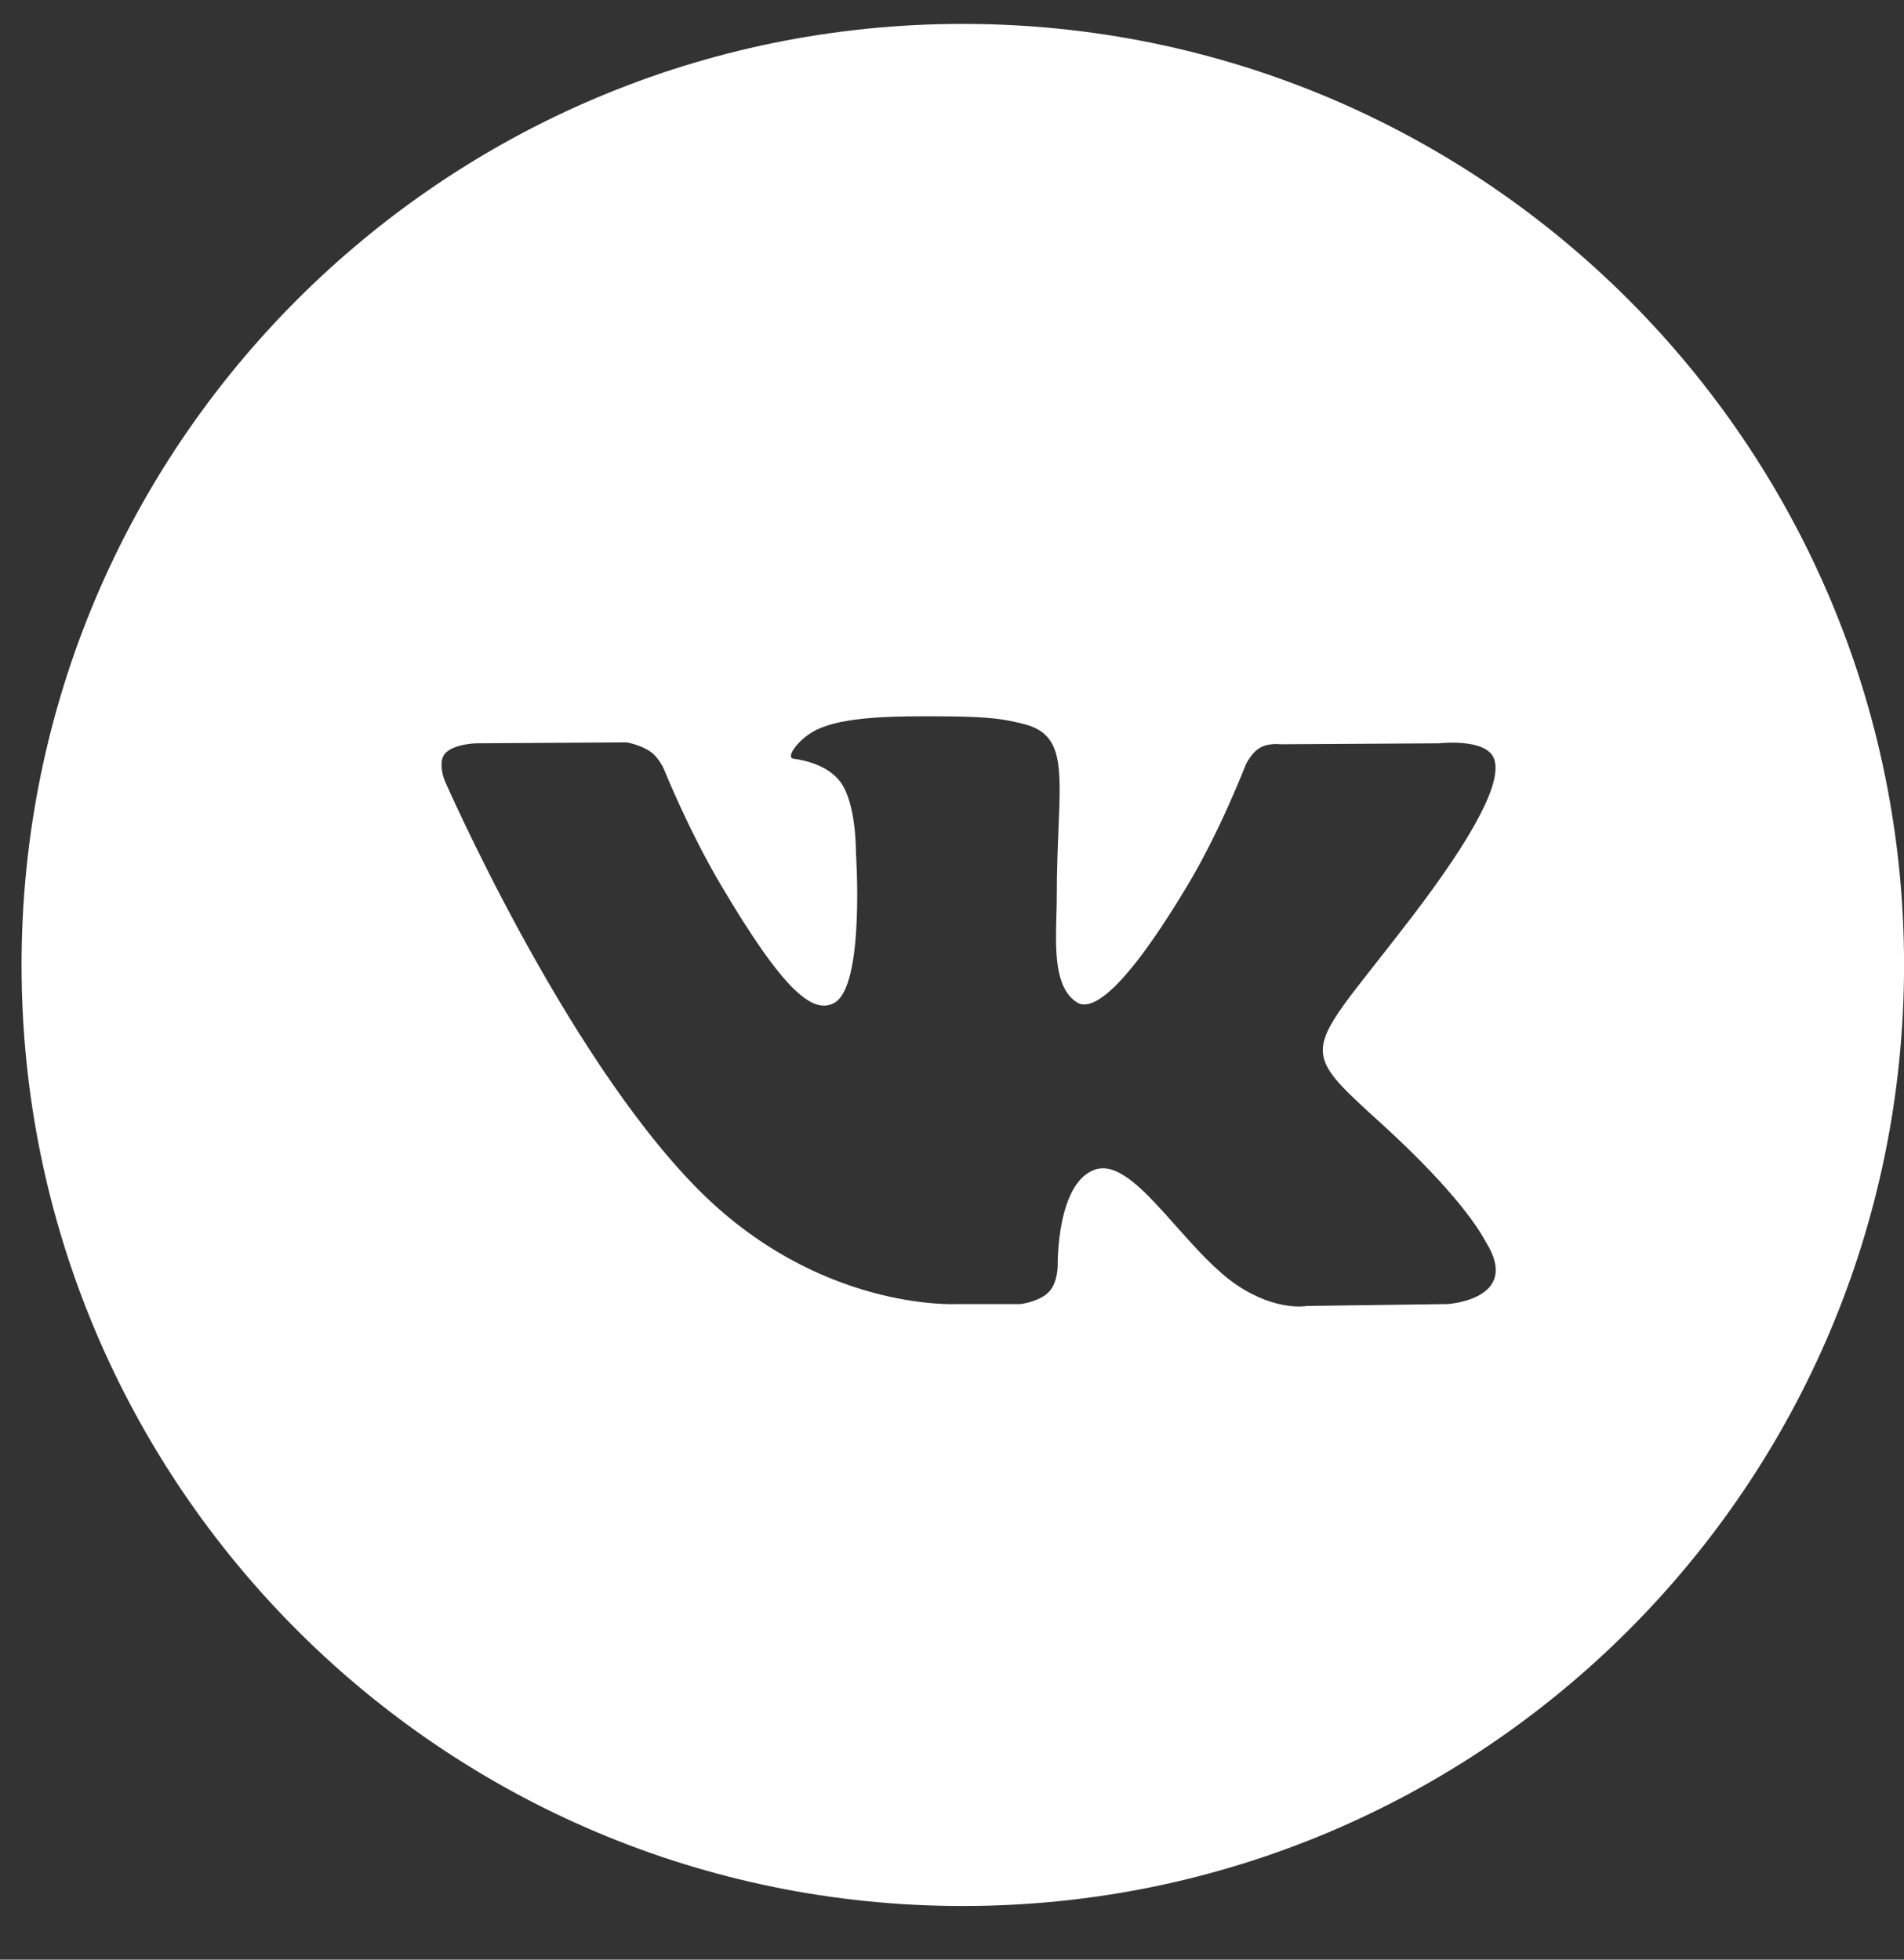 <svg width="34" height="35" viewBox="0 0 34 35" fill="none" xmlns="http://www.w3.org/2000/svg">
<rect x="0" y="0" width="34" height="35" fill="#333333" stroke="none"/>
<path fill-rule="evenodd" clip-rule="evenodd" d="M17.193 0.427C7.91 0.427 0.385 7.952 0.385 17.235C0.385 26.517 7.91 34.042 17.193 34.042C26.476 34.042 34.001 26.517 34.001 17.235C34.001 7.952 26.476 0.427 17.193 0.427ZM18.734 23.07C18.56 23.254 18.221 23.291 18.221 23.291H17.096C17.096 23.291 14.613 23.437 12.427 21.203C10.042 18.766 7.936 13.93 7.936 13.93C7.936 13.93 7.814 13.612 7.946 13.46C8.094 13.287 8.499 13.276 8.499 13.276L11.188 13.259C11.188 13.259 11.441 13.3 11.623 13.431C11.773 13.539 11.857 13.741 11.857 13.741C11.857 13.741 12.291 14.82 12.867 15.796C13.991 17.702 14.514 18.119 14.895 17.914C15.451 17.617 15.284 15.22 15.284 15.22C15.284 15.22 15.295 14.351 15.005 13.963C14.78 13.663 14.356 13.575 14.169 13.551C14.018 13.531 14.266 13.186 14.588 13.031C15.073 12.799 15.927 12.785 16.937 12.795C17.724 12.803 17.951 12.851 18.258 12.925C18.972 13.094 18.95 13.635 18.902 14.805C18.887 15.154 18.871 15.56 18.871 16.029C18.871 16.134 18.868 16.247 18.864 16.362C18.848 16.961 18.828 17.647 19.231 17.903C19.437 18.033 19.941 17.922 21.201 15.821C21.799 14.825 22.246 13.655 22.246 13.655C22.246 13.655 22.345 13.446 22.497 13.357C22.652 13.265 22.862 13.293 22.862 13.293L25.692 13.276C25.692 13.276 26.543 13.176 26.68 13.553C26.825 13.948 26.363 14.872 25.206 16.385C24.109 17.821 23.575 18.349 23.625 18.817C23.66 19.158 24.007 19.467 24.673 20.073C26.063 21.34 26.436 22.007 26.525 22.167C26.533 22.18 26.538 22.19 26.542 22.197C27.166 23.211 25.851 23.291 25.851 23.291L23.336 23.325C23.336 23.325 22.797 23.43 22.086 22.951C21.714 22.7 21.35 22.291 21.003 21.901C20.474 21.305 19.985 20.755 19.568 20.885C18.867 21.104 18.888 22.585 18.888 22.585C18.888 22.585 18.894 22.902 18.734 23.07Z" fill="white"/>
</svg>
